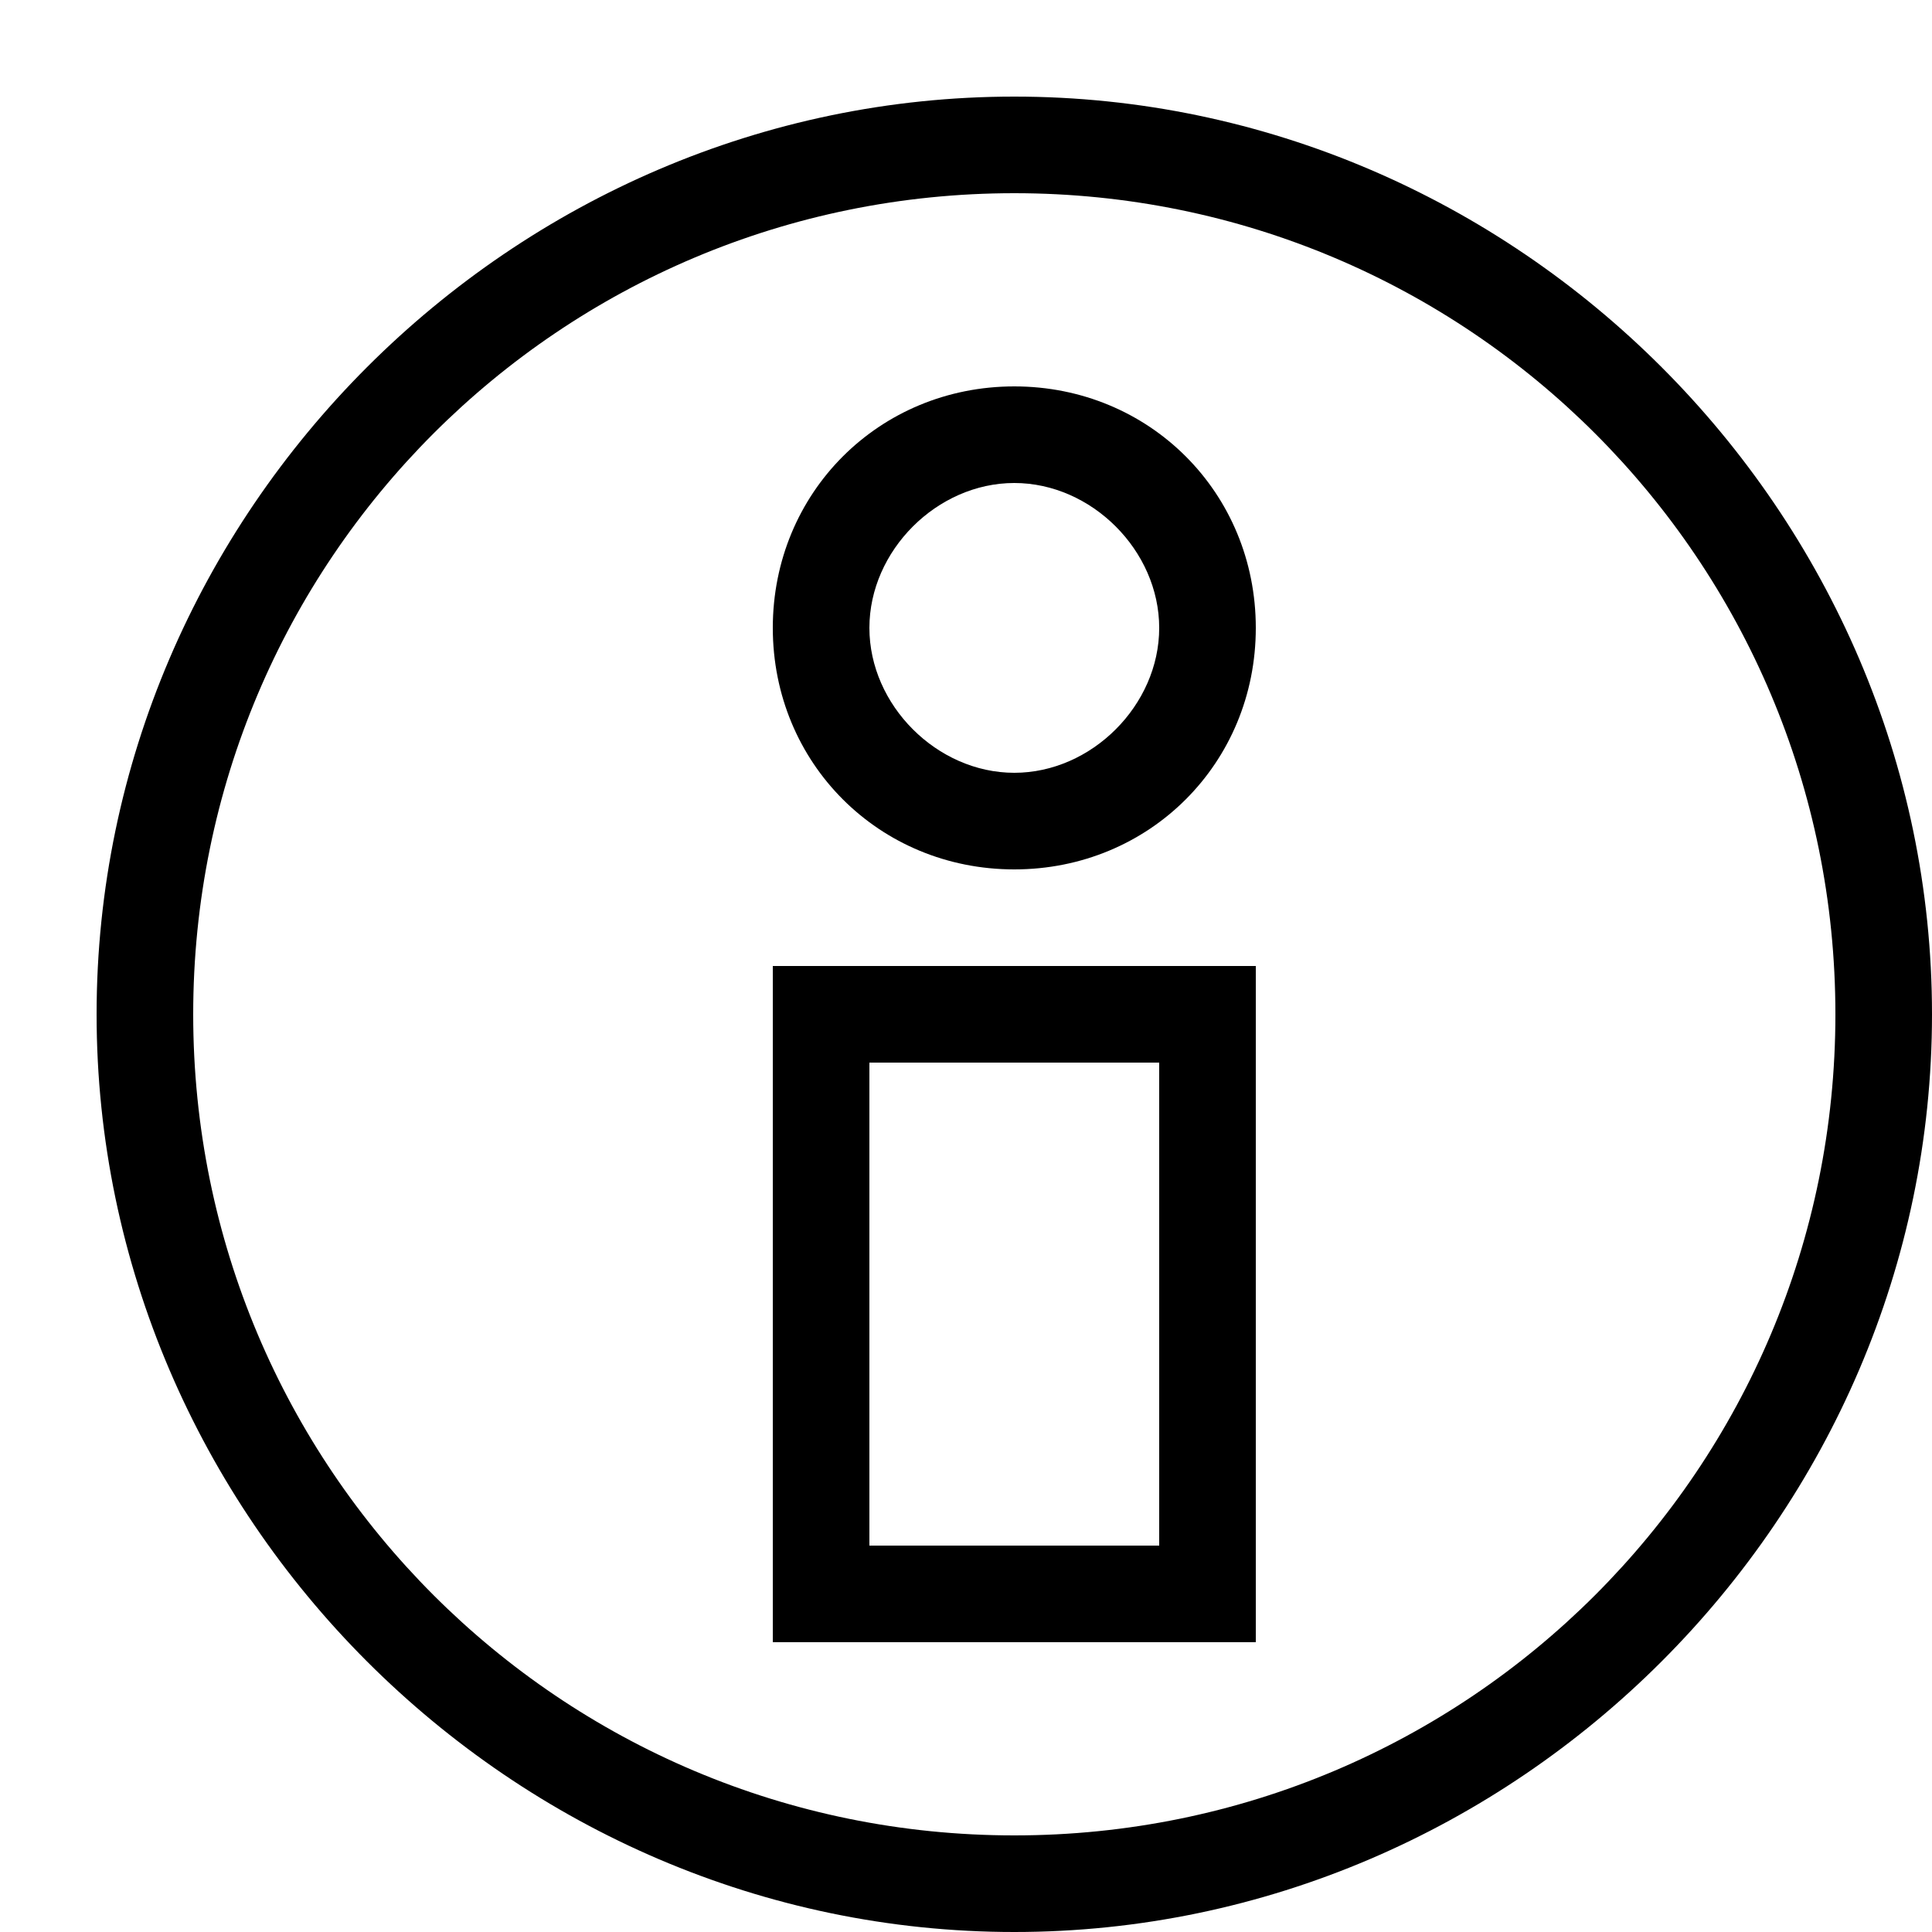 <?xml version="1.0" encoding="utf-8"?>
<!-- Generator: Adobe Illustrator 19.0.0, SVG Export Plug-In . SVG Version: 6.00 Build 0)  -->
<svg version="1.1" id="Layer_1" xmlns="http://www.w3.org/2000/svg" xmlns:xlink="http://www.w3.org/1999/xlink" x="0px" y="0px"
	 viewBox="0 0 20 20" style="enable-background:new 0 0 20 20;" xml:space="preserve">
<g id="XMLID_34_">
	<path id="XMLID_119_" d="M10.5,4C9.1,4,8,5.1,8,6.5C8,7.9,9.1,9,10.5,9S13,7.9,13,6.5C13,5.1,11.9,4,10.5,4z M10.5,8
		C9.7,8,9,7.3,9,6.5C9,5.7,9.7,5,10.5,5S12,5.7,12,6.5C12,7.3,11.3,8,10.5,8z"/>
	<path id="XMLID_123_" d="M8,17h5v-7H8V17z M9,11h3v5H9V11z"/>
	<path id="XMLID_126_" d="M10.5,1C5.3,1,1,5.3,1,10.5c0,5.2,4.3,9.5,9.5,9.5s9.5-4.3,9.5-9.5C20,5.3,15.7,1,10.5,1z M10.5,19
		C5.8,19,2,15.2,2,10.5C2,5.8,5.8,2,10.5,2S19,5.8,19,10.5C19,15.2,15.2,19,10.5,19z"/>
</g>
</svg>

